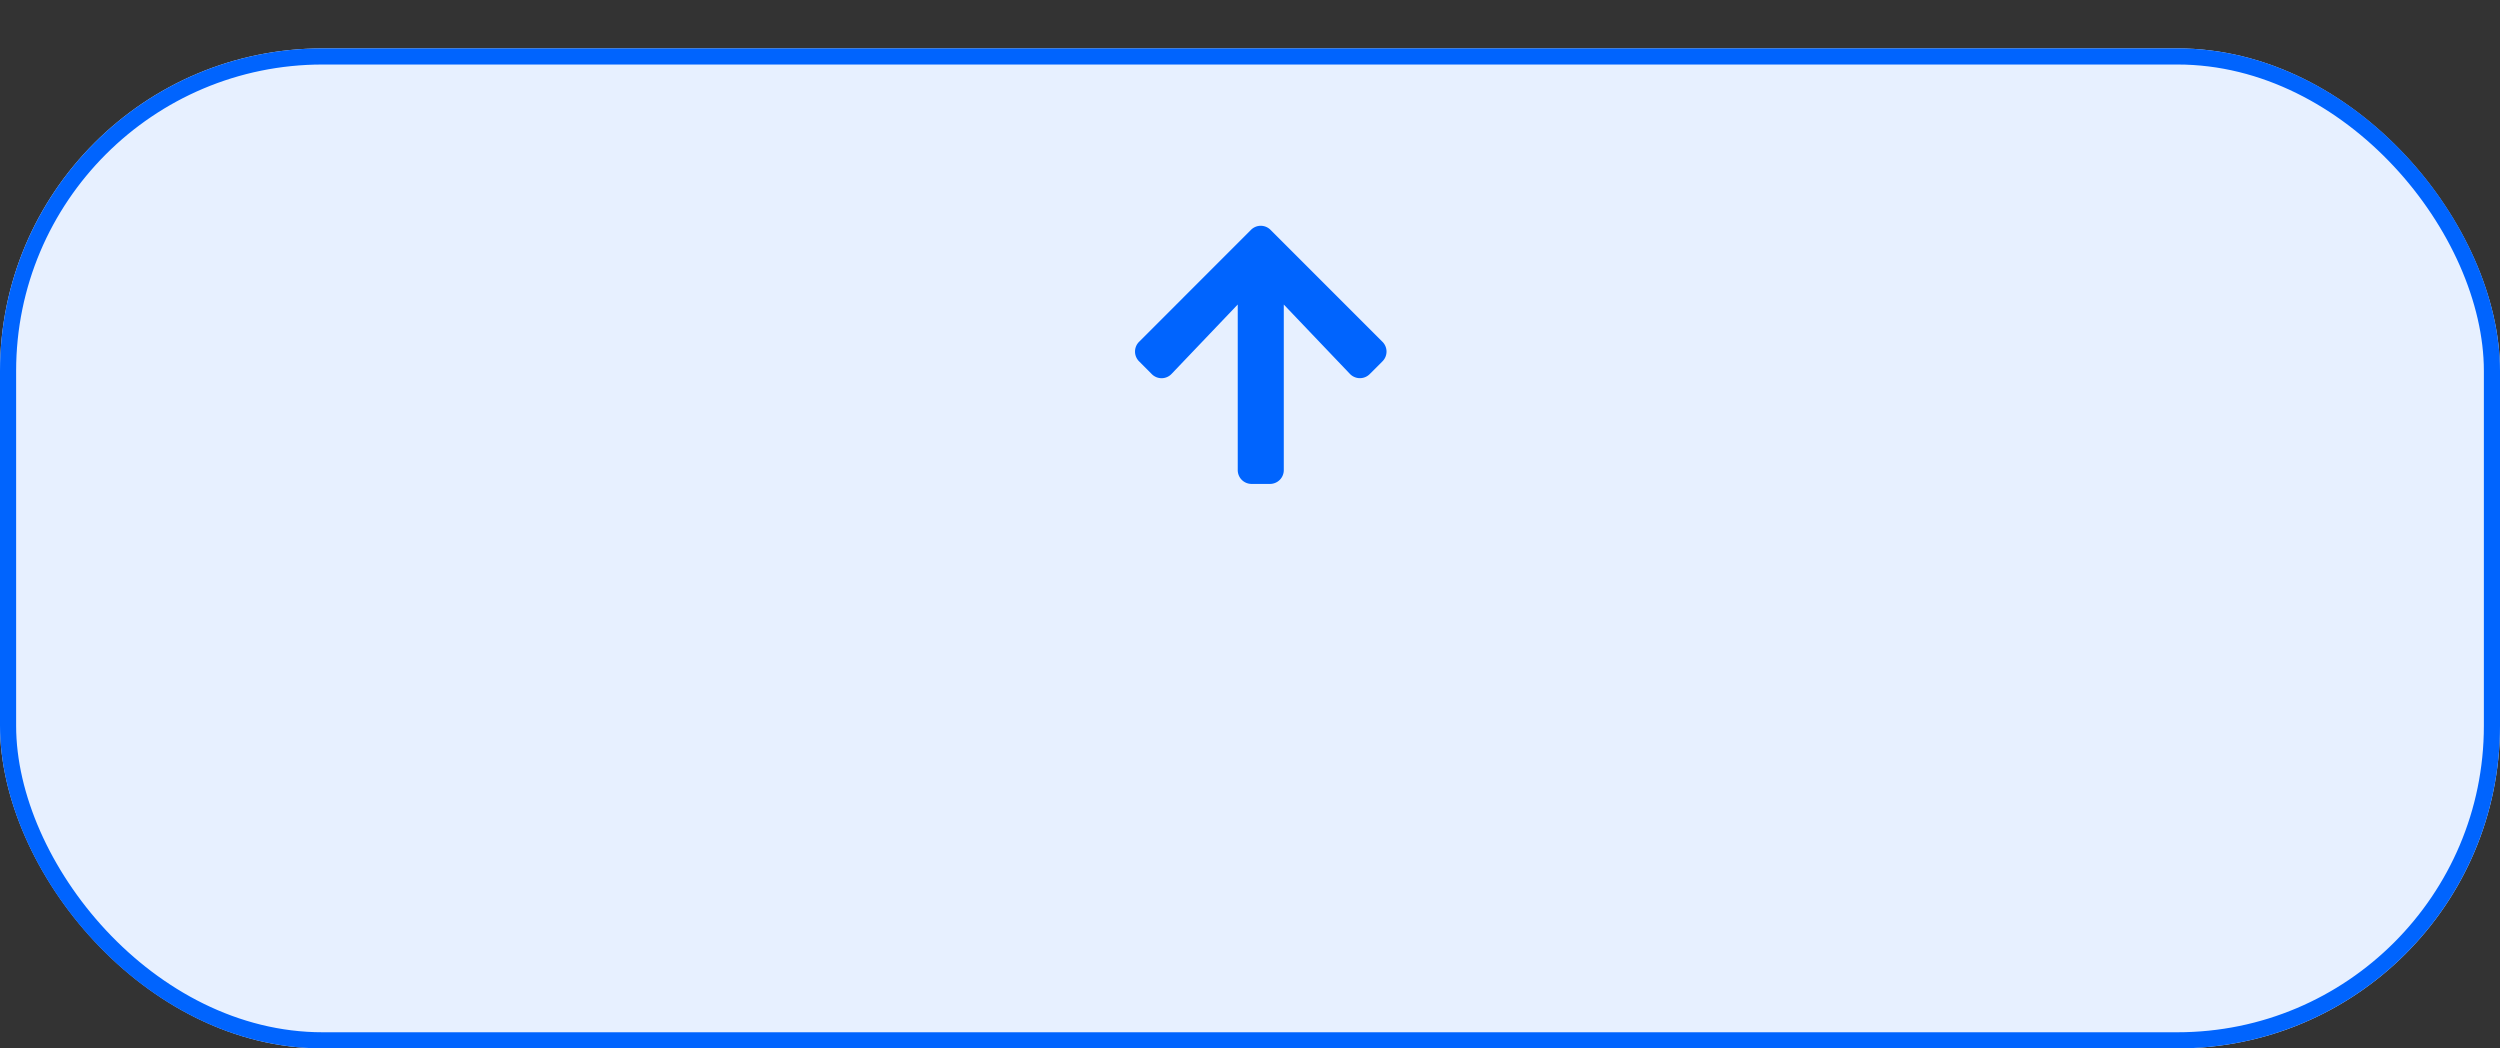 <svg xmlns="http://www.w3.org/2000/svg" width="155" height="65" viewBox="0 0 155 65">
  <rect x="0" y="0" width="155" height="65" fill="#333333" stroke="none"/>
  <g id="LeavingButtonNotSelected" transform="translate(0 3)">
    <g id="Grupo_3296" data-name="Grupo 3296">
      <g id="Grupo_3292" data-name="Grupo 3292">
        <g id="Rectángulo_384" data-name="Rectángulo 384" fill="#e7f0ff" stroke="#0064fe" stroke-width="1">
          <rect width="155" height="62" rx="20" stroke="none"/>
          <rect x="0.5" y="0.5" width="154" height="61" rx="19.5" fill="none"/>
        </g>
      </g>
    </g>
    <g id="icon-arrow-left" transform="translate(99.966 -3) rotate(90)">
      <rect id="Rectángulo_5" data-name="Rectángulo 5" width="44" height="44" fill="#fff" opacity="0"/>
      <path id="icon-arrow-left-2" data-name="icon-arrow-left" d="M9.194,17.2,8.4,17.99a.854.854,0,0,1-1.211,0L.248,11.052a.854.854,0,0,1,0-1.211L7.19,2.9A.854.854,0,0,1,8.4,2.9l.793.793a.858.858,0,0,1-.014,1.225l-4.3,4.1H15.139A.855.855,0,0,1,16,9.873v1.143a.855.855,0,0,1-.857.857H4.876l4.3,4.1A.852.852,0,0,1,9.194,17.2Z" transform="translate(14.003 11.353)" fill="#0064fe"/>
    </g>
  </g>
</svg>
